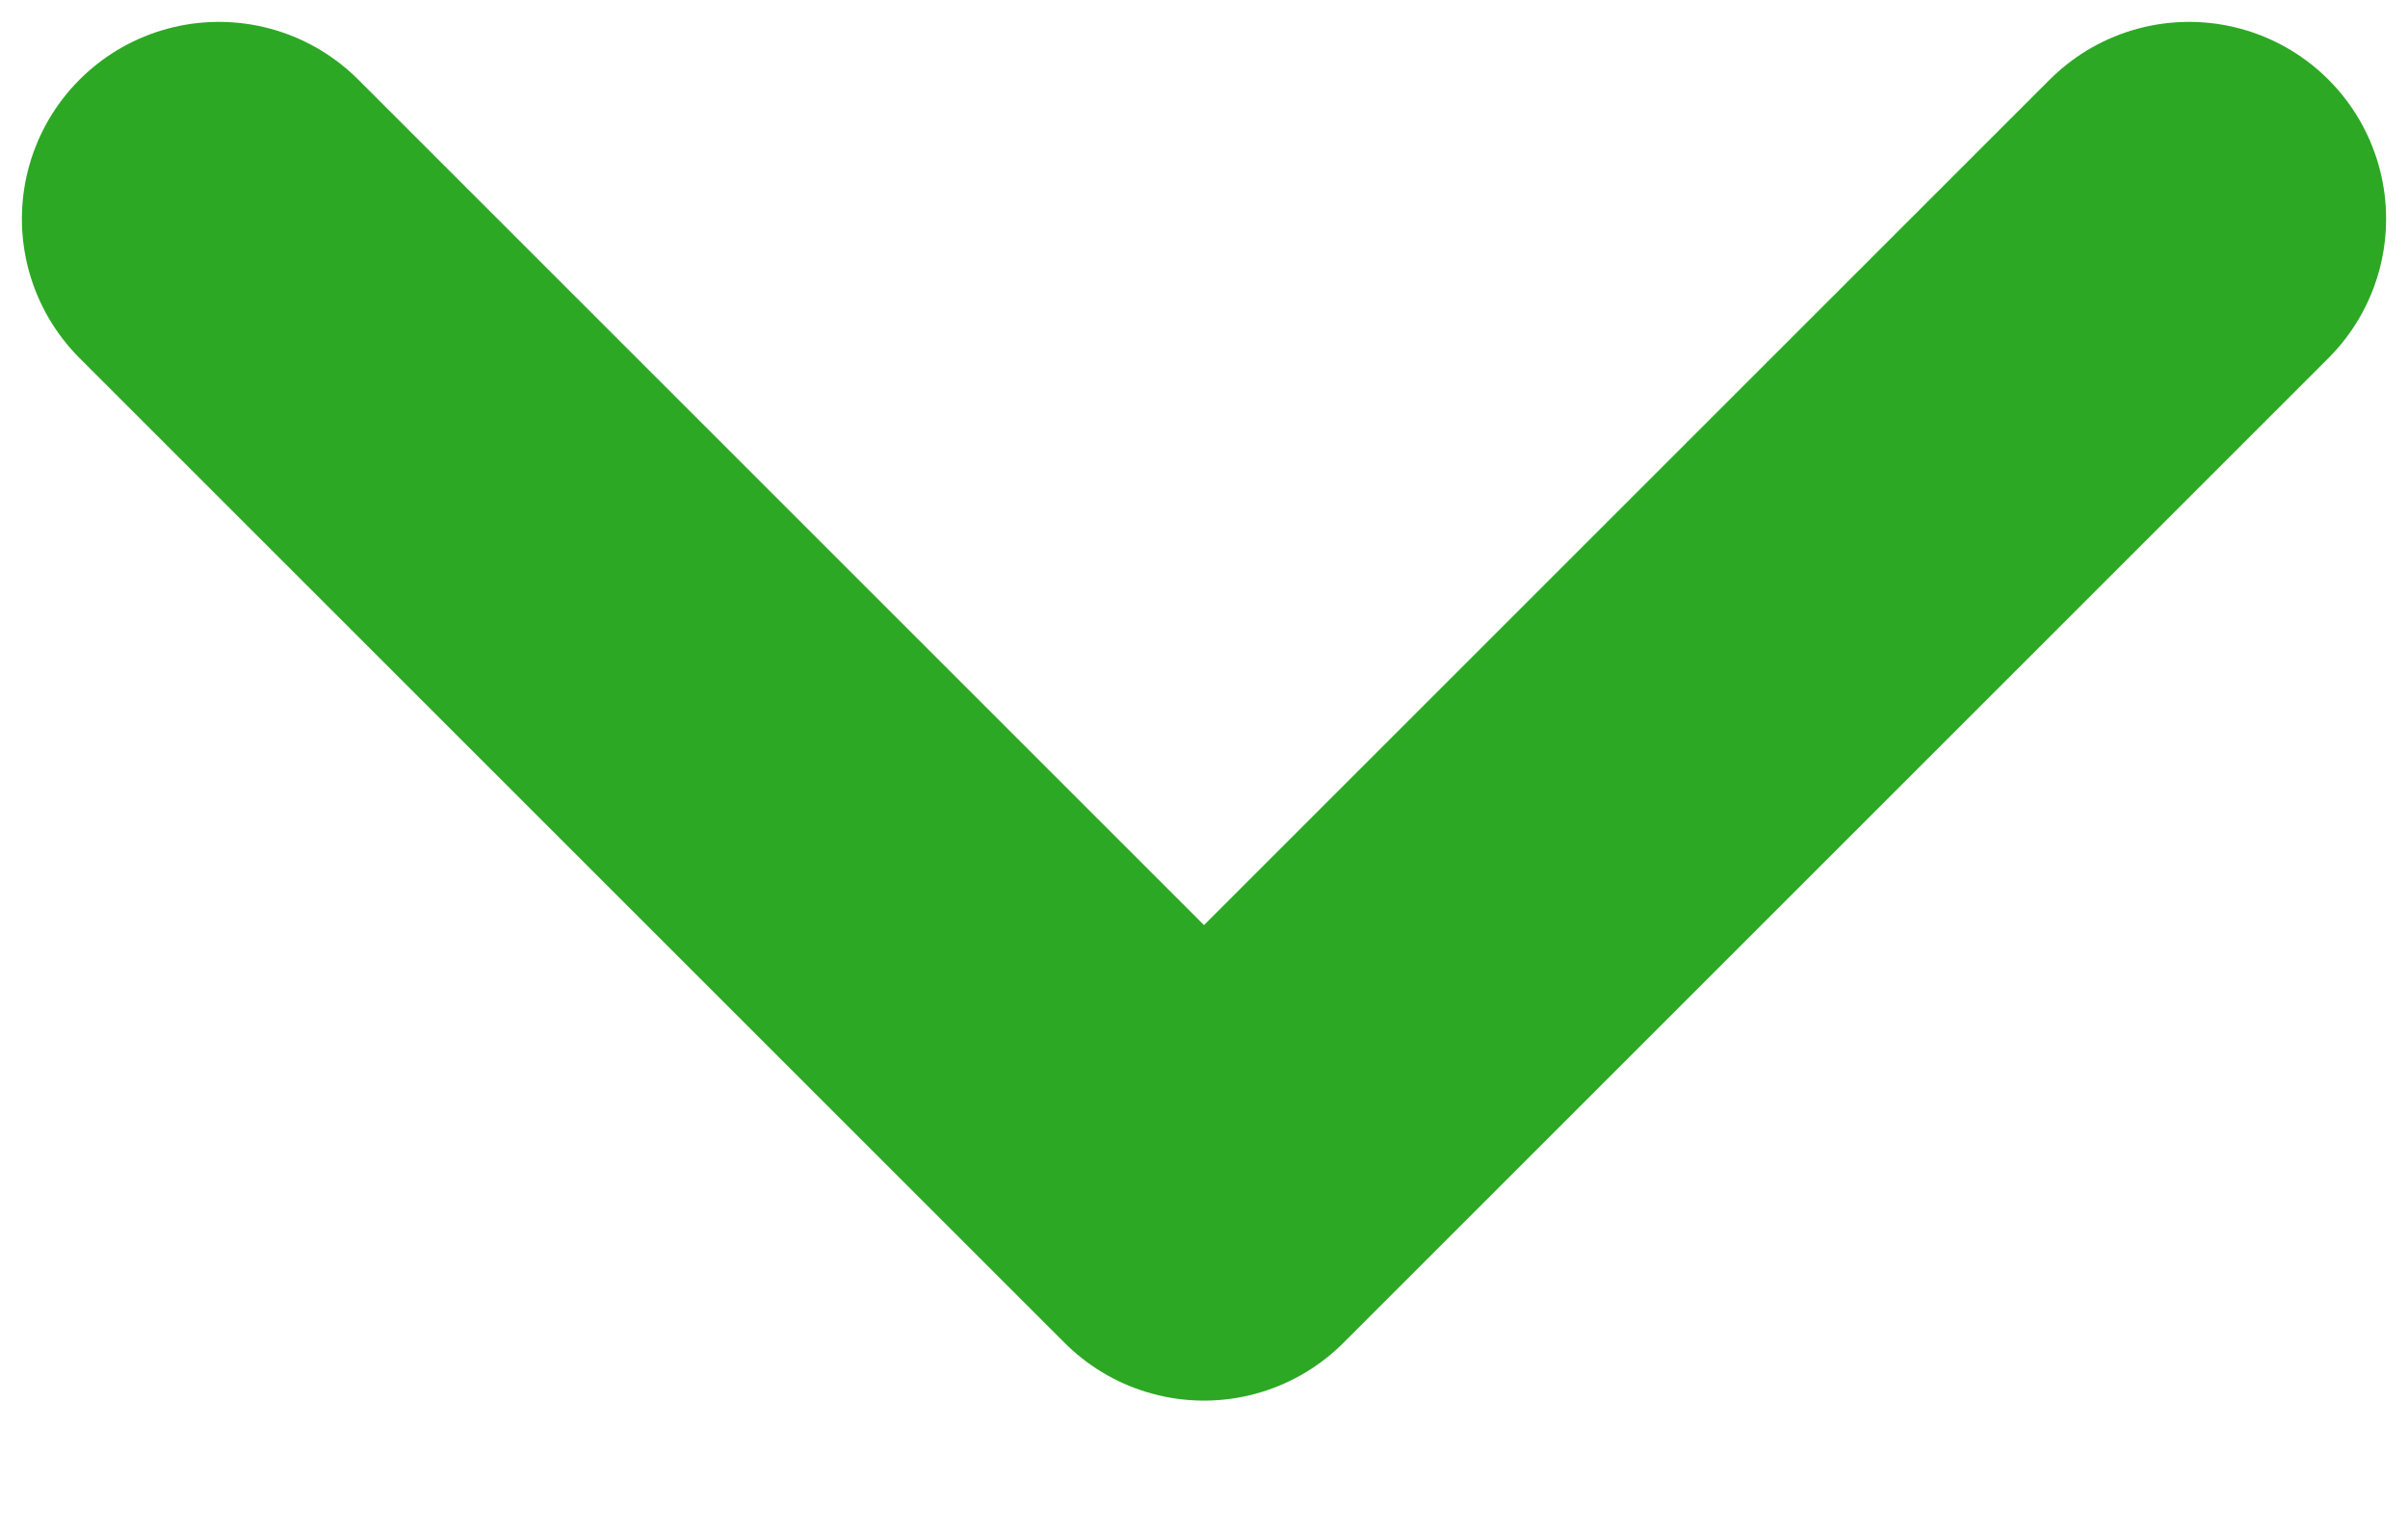<svg width="11" height="7" viewBox="0 0 11 7" fill="none" xmlns="http://www.w3.org/2000/svg">
<path d="M10 1L5.5 5.5L1 1" stroke="#2CA824" stroke-width="1.8" stroke-linecap="round" stroke-linejoin="round"/>
</svg>
